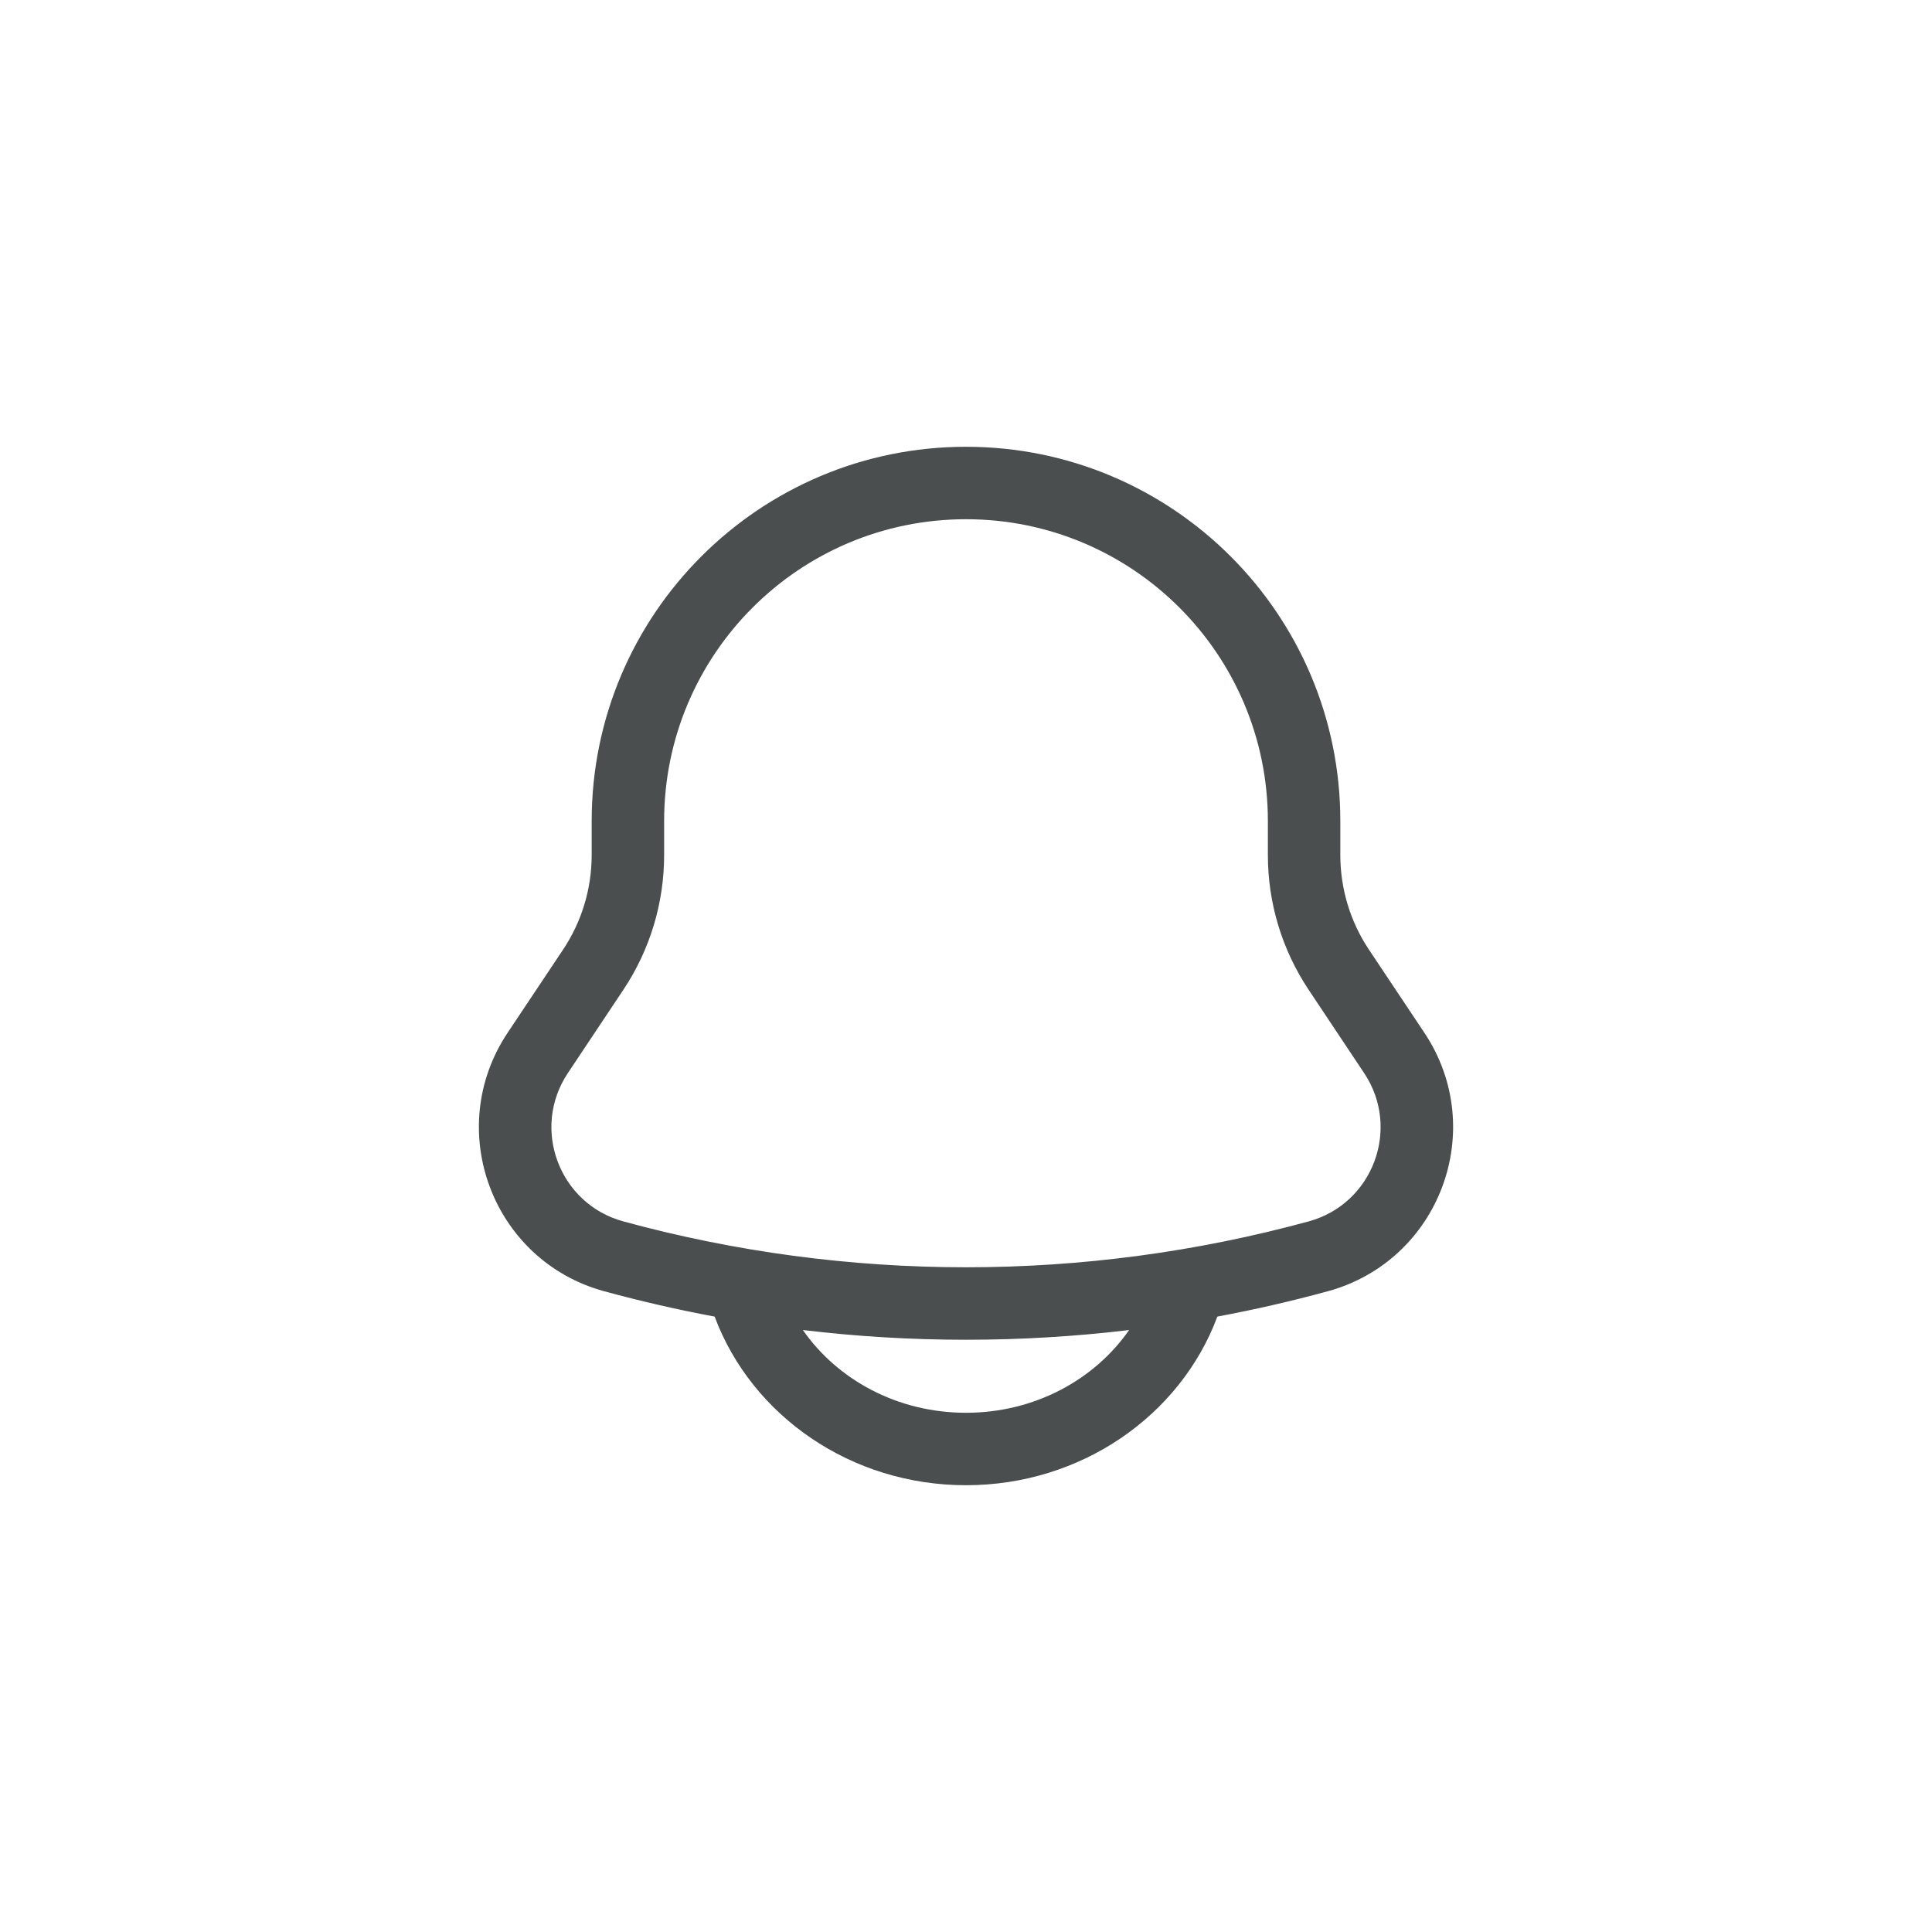 <svg width="40" height="40" viewBox="0 0 40 40" fill="none" xmlns="http://www.w3.org/2000/svg">
<path d="M14.936 27.206L14.907 27.126L14.823 27.111C14.061 26.969 13.303 26.795 12.551 26.59C10.331 25.985 9.357 23.383 10.633 21.468L11.782 19.745C12.185 19.141 12.4 18.431 12.4 17.704V17C12.4 12.803 15.803 9.4 20 9.4C24.197 9.4 27.6 12.803 27.6 17V17.704C27.6 18.431 27.815 19.141 28.218 19.745L29.367 21.468C30.643 23.383 29.669 25.985 27.449 26.59C26.697 26.795 25.939 26.969 25.177 27.111L25.093 27.126L25.064 27.206L25.062 27.211C25.062 27.211 25.062 27.211 25.062 27.211C24.316 29.202 22.318 30.6 20 30.6C17.682 30.6 15.684 29.202 14.938 27.211L14.936 27.206ZM23.5 27.623L23.691 27.348L23.359 27.388C21.128 27.655 18.872 27.655 16.641 27.388L16.309 27.348L16.5 27.623C17.239 28.685 18.522 29.4 20 29.4C21.478 29.4 22.761 28.685 23.5 27.623ZM20 10.6C16.465 10.6 13.6 13.465 13.6 17V17.704C13.6 18.668 13.315 19.609 12.78 20.411L11.632 22.134C10.81 23.367 11.437 25.043 12.867 25.433C17.537 26.706 22.463 26.706 27.133 25.433C28.563 25.043 29.19 23.367 28.368 22.134L27.22 20.411C26.685 19.609 26.4 18.668 26.4 17.704V17C26.4 13.465 23.535 10.6 20 10.6Z" fill="#4B4E4E" stroke="#4B4E4E" stroke-width="0.3"/>
</svg>
